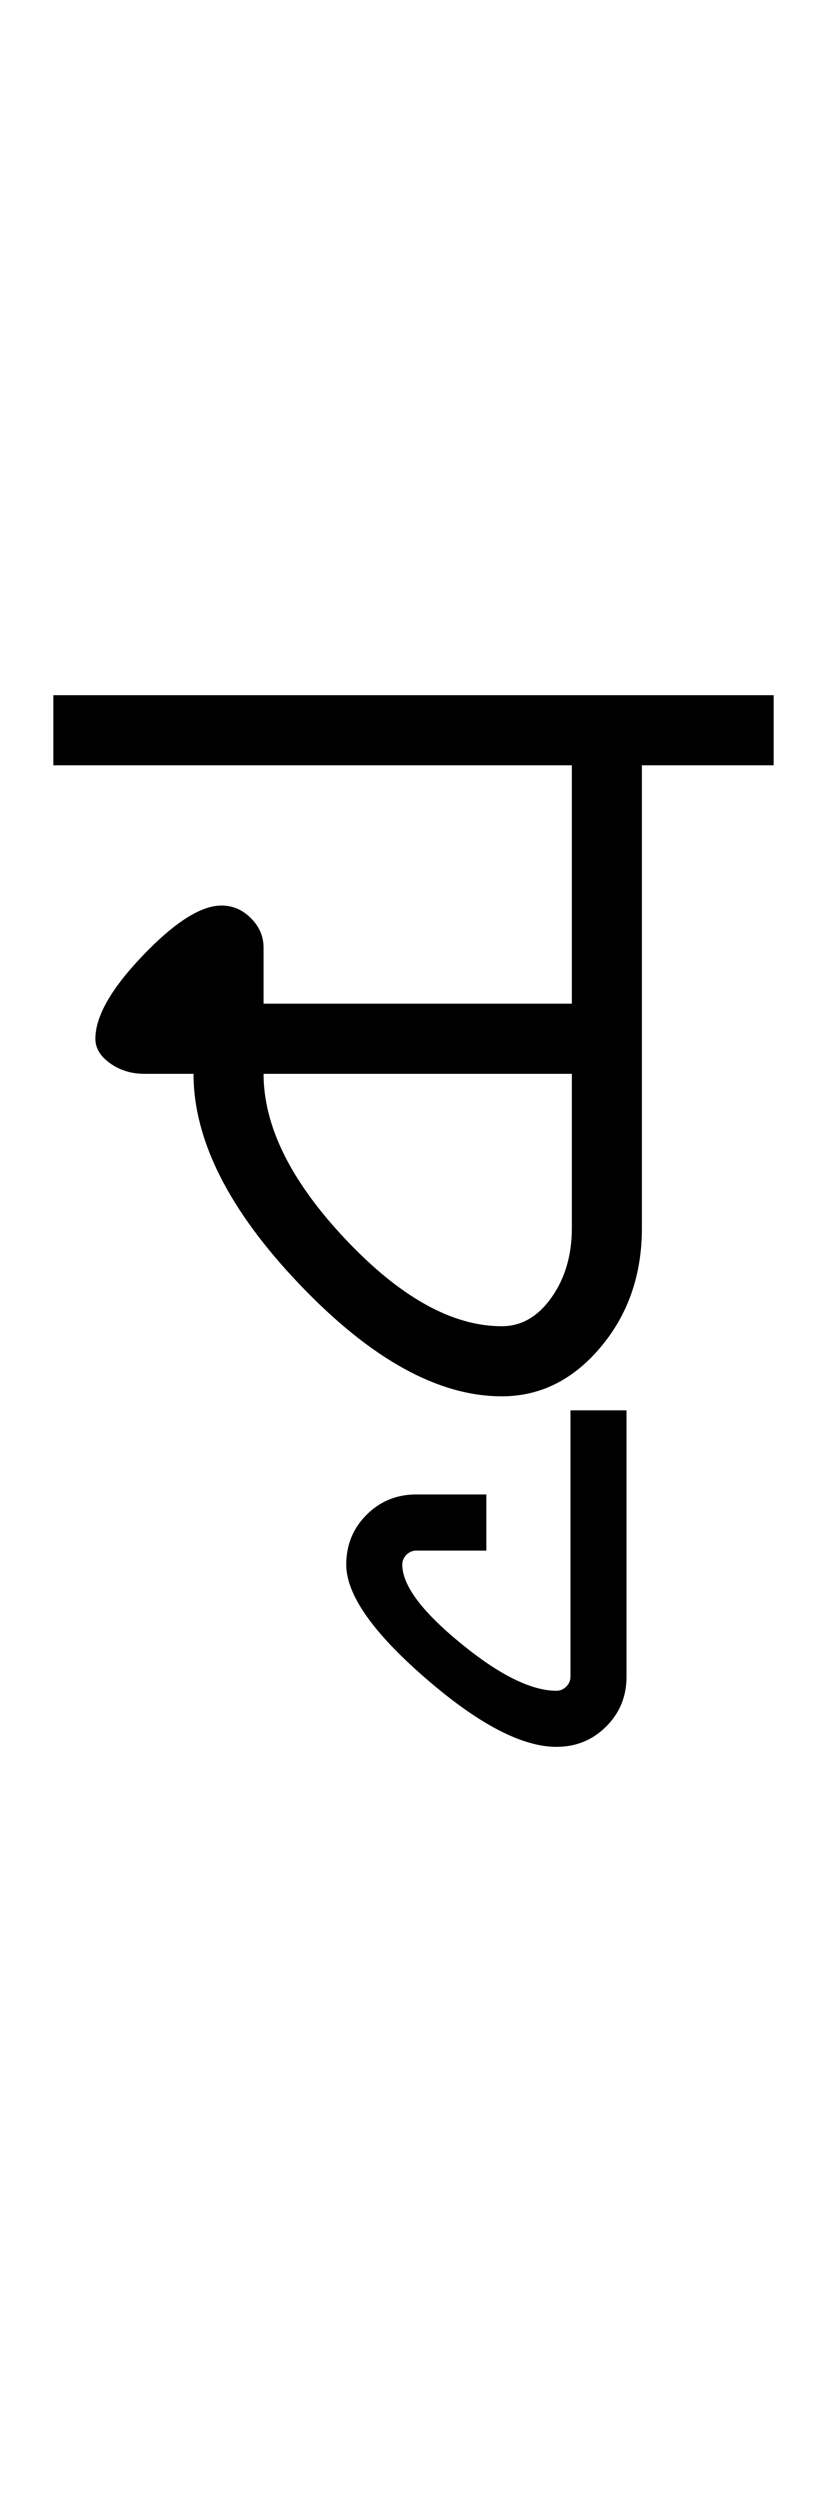 <?xml version="1.0" encoding="UTF-8"?>
<svg xmlns="http://www.w3.org/2000/svg" xmlns:xlink="http://www.w3.org/1999/xlink" width="196.453pt" height="593.5pt" viewBox="0 0 196.453 593.5" version="1.1">
<defs>
<g>
<symbol overflow="visible" id="glyph0-0">
<path style="stroke:none;" d="M 33.297 -233.031 L 233.031 -233.031 L 233.031 0 L 33.297 0 Z M 216.391 -16.641 L 216.391 -216.391 L 49.938 -216.391 L 49.938 -16.641 Z M 216.391 -16.641 "/>
</symbol>
<symbol overflow="visible" id="glyph0-1">
<path style="stroke:none;" d="M 167.781 -166.453 L 167.781 -149.812 L 136.484 -149.812 L 136.484 -39.953 C 136.484 -28.848 133.207 -19.41 126.656 -11.641 C 120.113 -3.879 112.297 0 103.203 0 C 88.109 0 72.129 -8.82 55.266 -26.469 C 38.398 -44.113 29.969 -60.812 29.969 -76.562 L 18.312 -76.562 C 15.207 -76.562 12.488 -77.395 10.156 -79.062 C 7.82 -80.727 6.656 -82.672 6.656 -84.891 C 6.656 -90.211 10.426 -96.812 17.969 -104.688 C 25.52 -112.57 31.738 -116.516 36.625 -116.516 C 39.281 -116.516 41.609 -115.516 43.609 -113.516 C 45.609 -111.516 46.609 -109.188 46.609 -106.531 L 46.609 -93.219 L 119.844 -93.219 L 119.844 -149.812 L -3.328 -149.812 L -3.328 -166.453 Z M 119.844 -76.562 L 46.609 -76.562 C 46.609 -64.133 53.098 -51.039 66.078 -37.281 C 79.066 -23.52 91.441 -16.641 103.203 -16.641 C 107.859 -16.641 111.797 -18.914 115.016 -23.469 C 118.234 -28.02 119.844 -33.516 119.844 -39.953 Z M 119.844 -76.562 "/>
</symbol>
<symbol overflow="visible" id="glyph0-2">
<path style="stroke:none;" d="M -98.203 39.953 C -98.203 35.285 -96.594 31.344 -93.375 28.125 C -90.156 24.906 -86.219 23.297 -81.562 23.297 L -64.922 23.297 L -64.922 36.625 L -81.562 36.625 C -82.445 36.625 -83.223 36.953 -83.891 37.609 C -84.555 38.273 -84.891 39.055 -84.891 39.953 C -84.891 44.828 -80.285 51.035 -71.078 58.578 C -61.867 66.129 -54.266 69.906 -48.266 69.906 C -47.379 69.906 -46.602 69.57 -45.938 68.906 C -45.27 68.238 -44.938 67.461 -44.938 66.578 L -44.938 3.328 L -31.625 3.328 L -31.625 66.578 C -31.625 71.242 -33.234 75.18 -36.453 78.391 C -39.672 81.609 -43.609 83.219 -48.266 83.219 C -56.484 83.219 -66.859 77.781 -79.391 66.906 C -91.93 56.031 -98.203 47.047 -98.203 39.953 Z M -98.203 39.953 "/>
</symbol>
</g>
</defs>
<g id="surface1">
<rect x="0" y="0" width="196.453" height="593.5" style="fill:rgb(100%,100%,100%);fill-opacity:1;stroke:none;"/>
<g style="fill:rgb(0%,0%,0%);fill-opacity:1;">
  <use xlink:href="#glyph0-1" x="16" y="331.5"/>
  <use xlink:href="#glyph0-2" x="180.453" y="331.5"/>
</g>
</g>
</svg>
